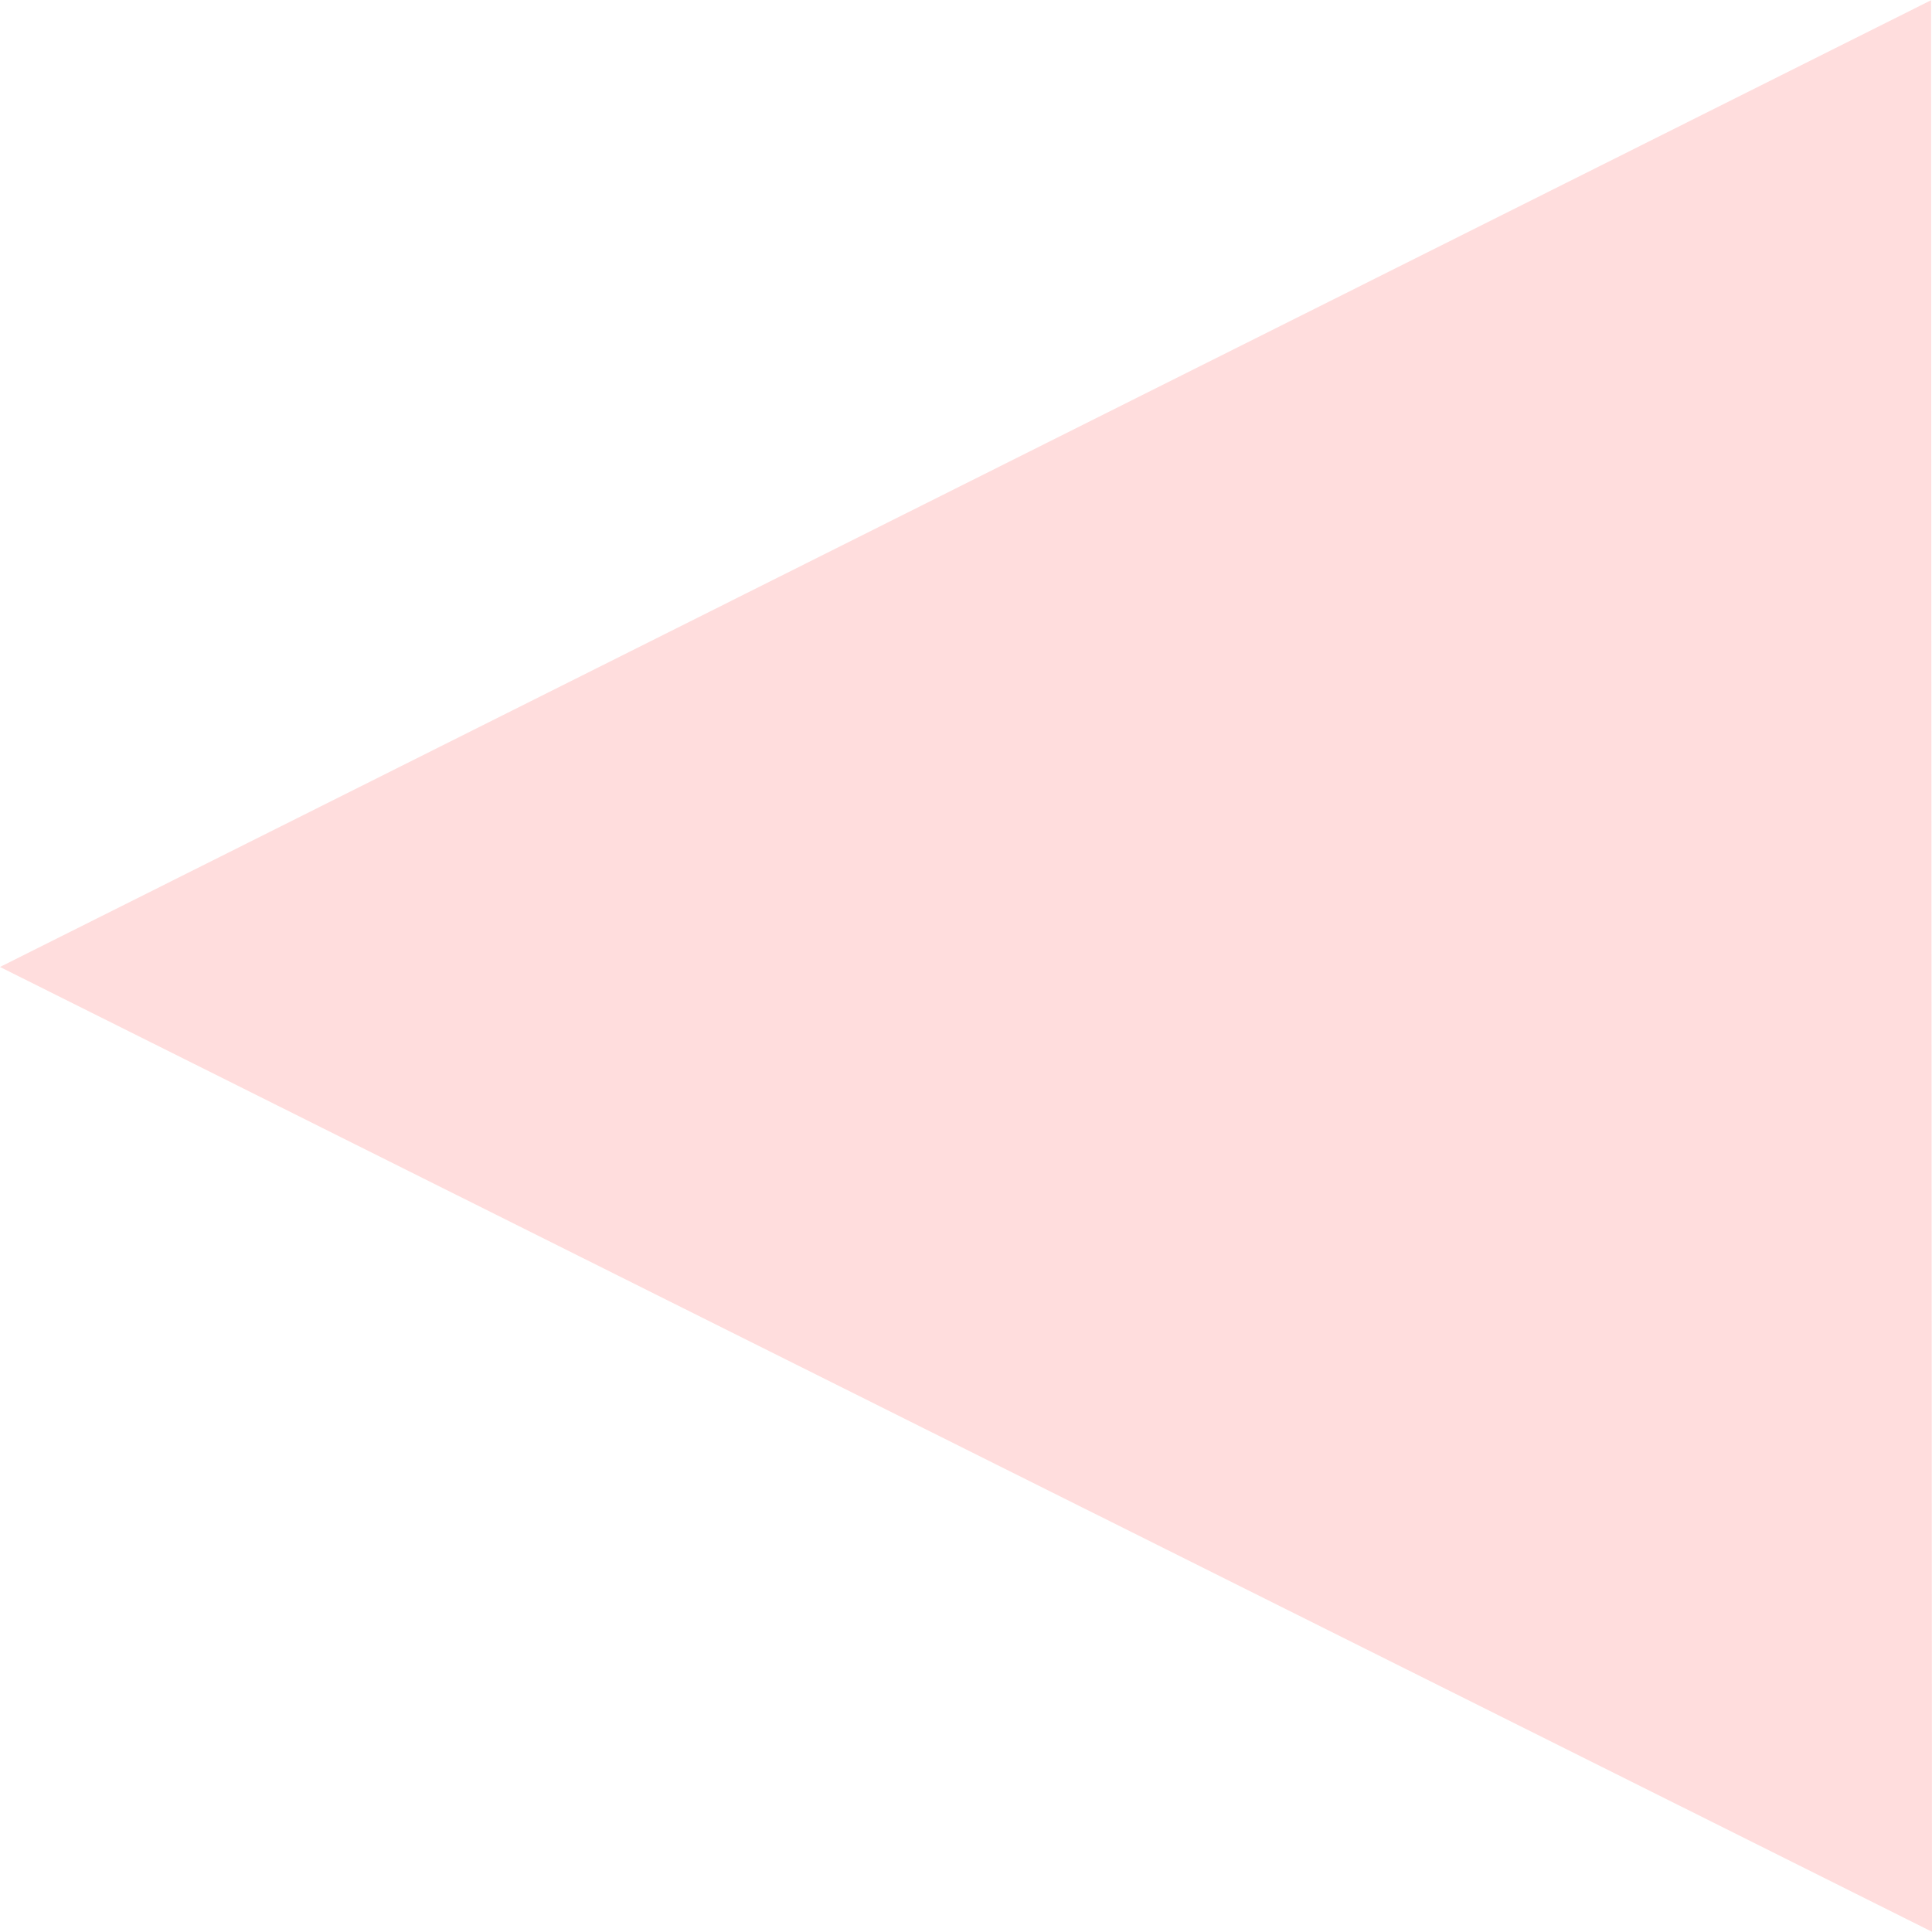<?xml version="1.0" encoding="UTF-8" standalone="no"?>
<!DOCTYPE svg PUBLIC "-//W3C//DTD SVG 1.1//EN" "http://www.w3.org/Graphics/SVG/1.1/DTD/svg11.dtd">
<svg version="1.1" xmlns="http://www.w3.org/2000/svg" xmlns:xlink="http://www.w3.org/1999/xlink" preserveAspectRatio="xMidYMid meet" viewBox="0 0 640 640" width="640" height="640"><defs><path d="M320 480.13L640 639.92L639.84 319.99L639.68 0.08L319.84 160.18L0 320.32L320 480.13Z" id="a4yfVkfqiL"></path></defs><g><g><g><use xlink:href="#a4yfVkfqiL" opacity="1" fill="#ffdddd" fill-opacity="1"></use></g></g></g></svg>